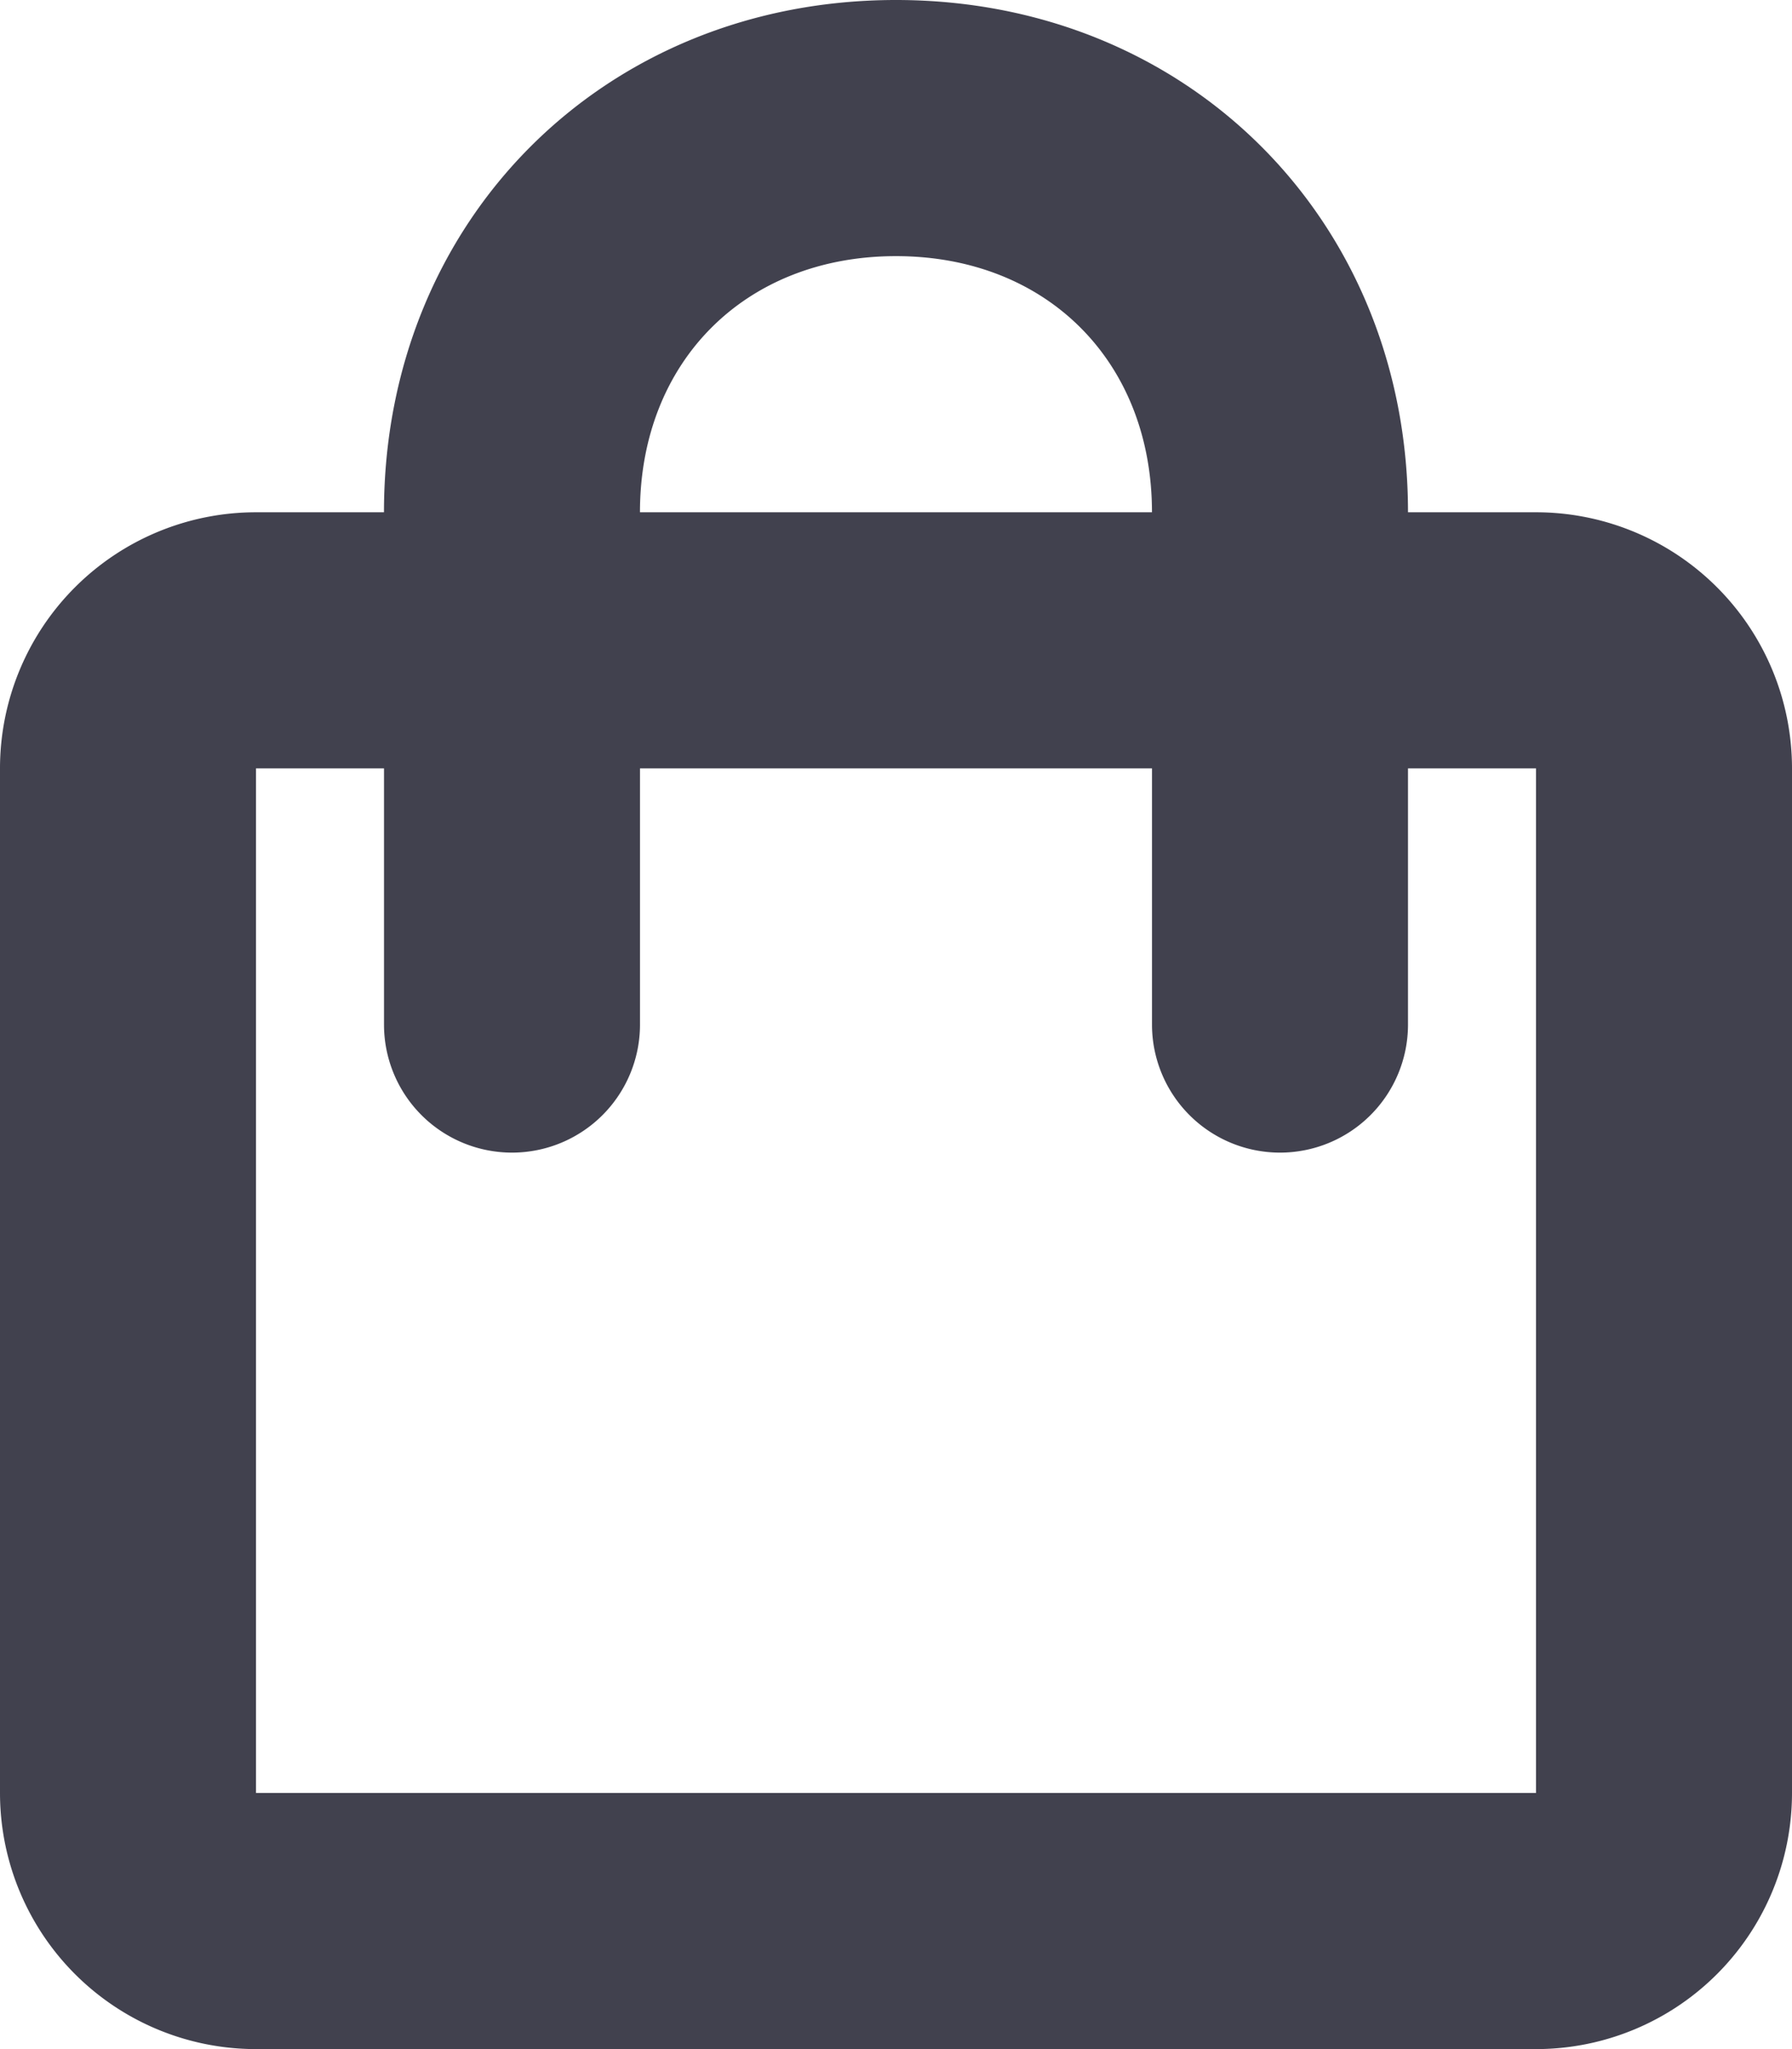 <svg id="Слой_1" data-name="Слой 1" xmlns="http://www.w3.org/2000/svg" viewBox="0 0 525 600"><defs><style>.cls-1{fill:#41414e;}</style></defs><title>cart</title><path class="cls-1" d="M588,150H550.5C550.5,64.5,486,0,400.49,0s-150,64.5-150,150H213a75,75,0,0,0-75,75V525a75,75,0,0,0,75,75H588a75,75,0,0,0,75-75V225A75,75,0,0,0,588,150ZM400.49,75c44.18,0,75,30.86,75,75h-150C325.49,105.86,356.33,75,400.49,75ZM588,525H213V225h37.5v75a37.5,37.5,0,1,0,75,0V225h150v75a37.5,37.5,0,1,0,75,0V225H588Z" transform="translate(-138 0)"/></svg>
